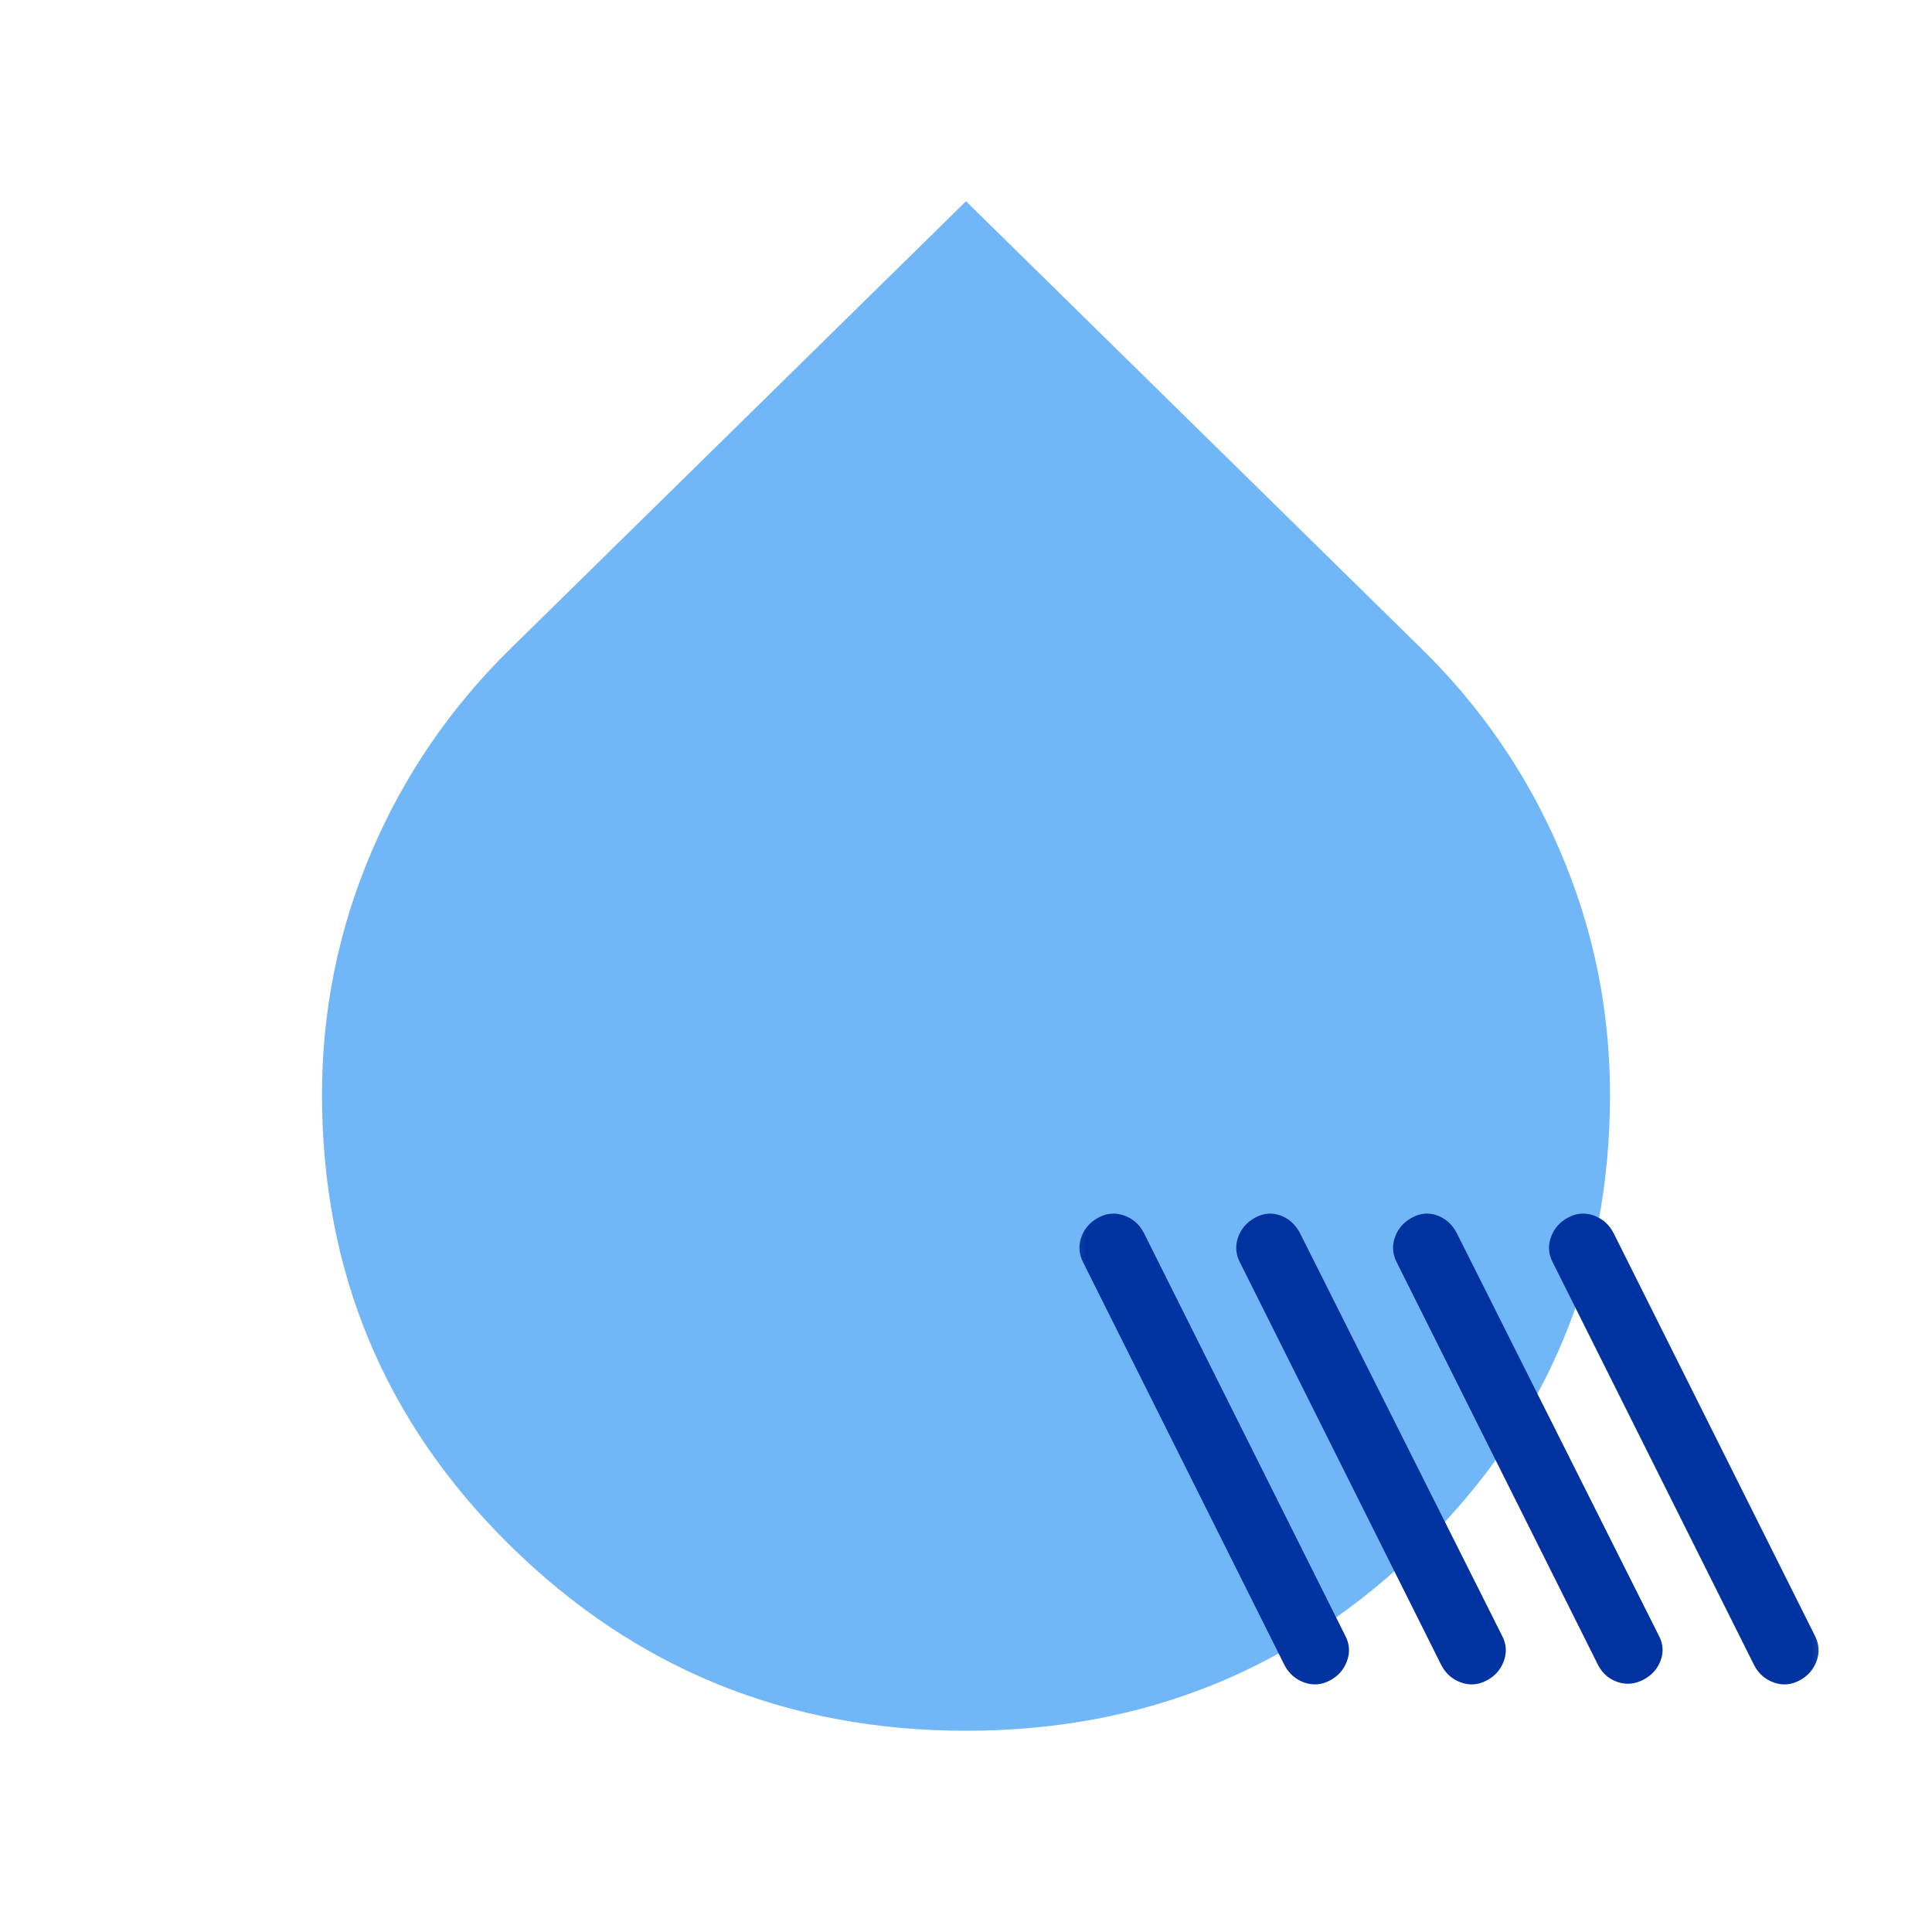 <svg width="24" height="24" viewBox="0 0 24 24" fill="none" xmlns="http://www.w3.org/2000/svg">
<mask id="mask0_725_548" style="mask-type:alpha" maskUnits="userSpaceOnUse" x="0" y="0" width="24" height="24">
<rect width="24" height="24" fill="#D9D9D9"/>
</mask>
<g mask="url(#mask0_725_548)">
<path d="M12 21.5C9.783 21.5 7.896 20.733 6.338 19.2C4.779 17.667 4 15.8 4 13.6C4 12.55 4.204 11.546 4.612 10.588C5.021 9.629 5.6 8.783 6.35 8.05L12 2.5L17.65 8.05C18.4 8.783 18.979 9.629 19.387 10.588C19.796 11.546 20 12.55 20 13.6C20 15.8 19.221 17.667 17.663 19.2C16.104 20.733 14.217 21.5 12 21.5Z" fill="#71B6F7"/>
</g>
<mask id="mask1_725_548" style="mask-type:alpha" maskUnits="userSpaceOnUse" x="13" y="13" width="10" height="10">
<rect x="13" y="13" width="10" height="10" fill="#D9D9D9"/>
</mask>
<g mask="url(#mask1_725_548)">
<path d="M16.521 20.875C16.417 20.931 16.311 20.939 16.203 20.901C16.096 20.863 16.014 20.792 15.958 20.688L13.458 15.688C13.403 15.583 13.394 15.477 13.432 15.37C13.47 15.262 13.542 15.181 13.646 15.125C13.75 15.069 13.856 15.061 13.963 15.099C14.071 15.137 14.153 15.208 14.208 15.313L16.708 20.313C16.764 20.417 16.773 20.523 16.734 20.63C16.696 20.738 16.625 20.82 16.521 20.875ZM18.469 20.875C18.365 20.931 18.259 20.939 18.151 20.901C18.043 20.863 17.962 20.792 17.906 20.688L15.406 15.688C15.351 15.583 15.342 15.477 15.38 15.37C15.418 15.262 15.49 15.181 15.594 15.125C15.698 15.069 15.802 15.061 15.906 15.099C16.01 15.137 16.09 15.208 16.146 15.313L18.656 20.313C18.712 20.417 18.721 20.523 18.682 20.63C18.644 20.738 18.573 20.82 18.469 20.875ZM20.417 20.865C20.312 20.92 20.207 20.931 20.099 20.896C19.991 20.861 19.91 20.792 19.854 20.688L17.354 15.688C17.299 15.583 17.29 15.477 17.328 15.37C17.366 15.262 17.438 15.181 17.542 15.125C17.646 15.069 17.75 15.061 17.854 15.099C17.958 15.137 18.038 15.208 18.094 15.313L20.604 20.313C20.66 20.417 20.668 20.521 20.63 20.625C20.592 20.729 20.521 20.809 20.417 20.865ZM22.354 20.875C22.25 20.931 22.144 20.939 22.036 20.901C21.929 20.863 21.847 20.792 21.792 20.688L19.292 15.688C19.236 15.583 19.227 15.477 19.266 15.37C19.304 15.262 19.375 15.181 19.479 15.125C19.583 15.069 19.689 15.061 19.797 15.099C19.904 15.137 19.986 15.208 20.042 15.313L22.542 20.313C22.597 20.417 22.606 20.523 22.568 20.63C22.529 20.738 22.458 20.82 22.354 20.875Z" fill="#0032A0"/>
</g>
</svg>
